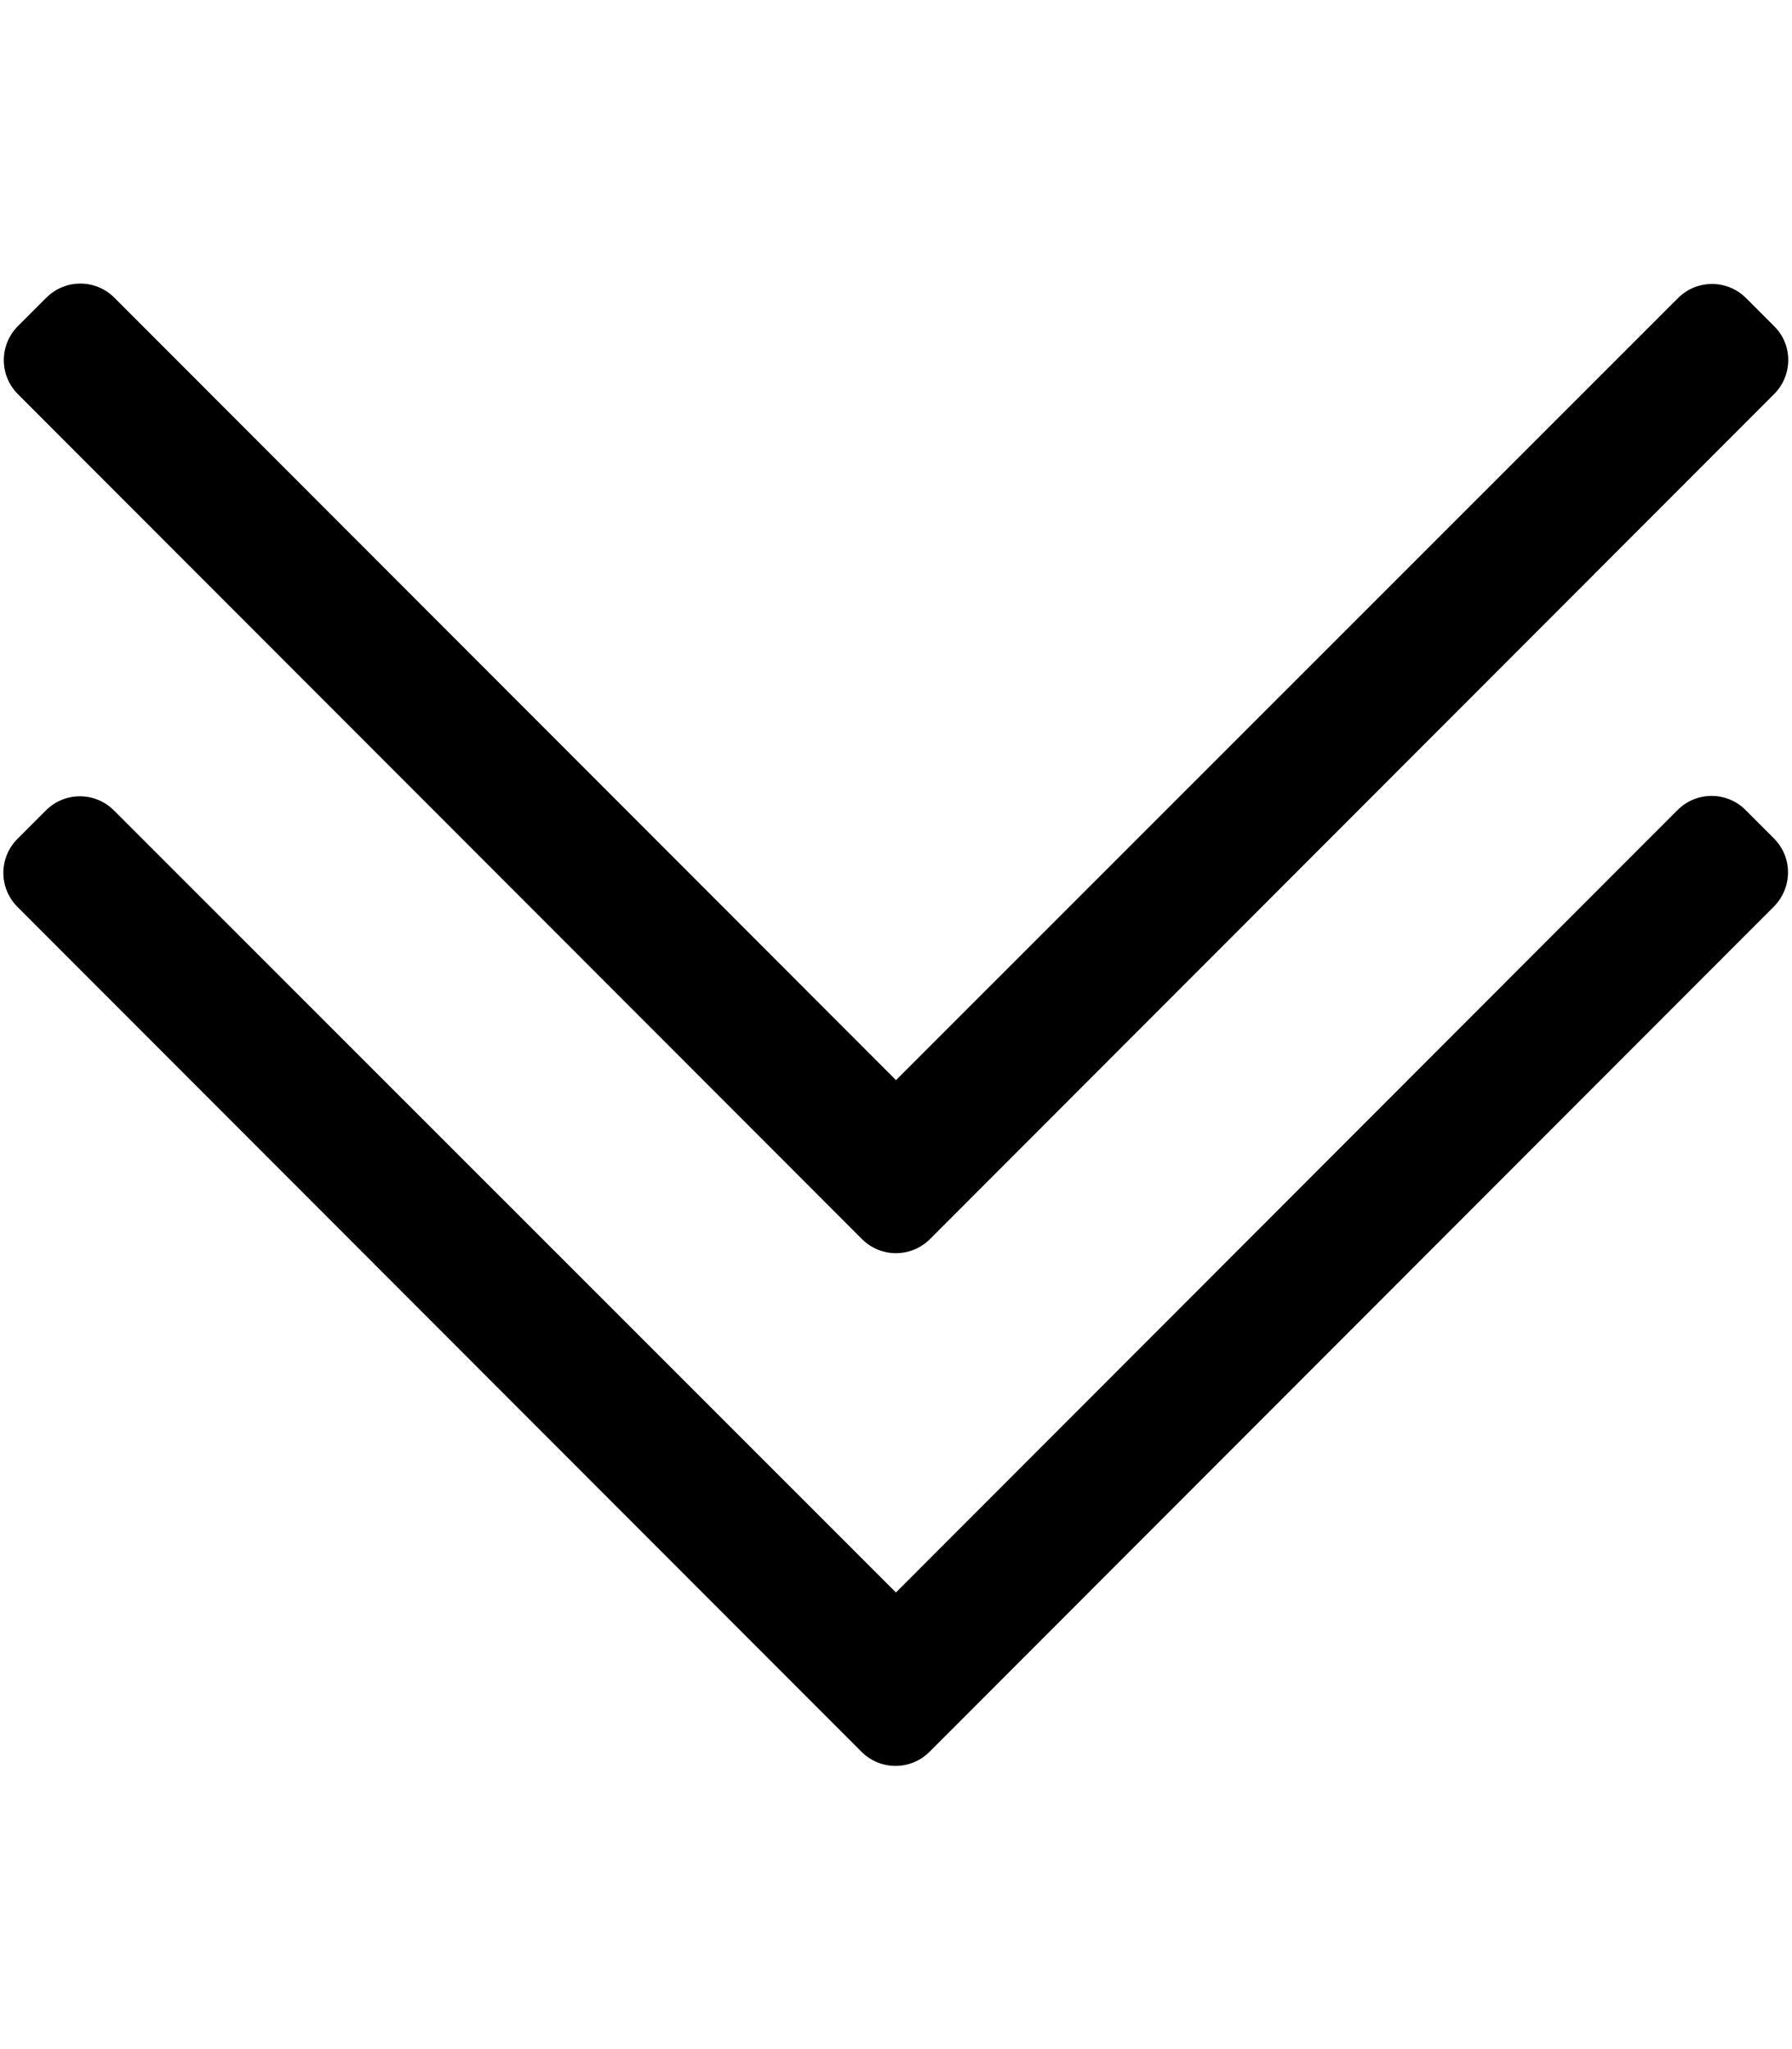 <!-- Generated by IcoMoon.io -->
<svg version="1.1" xmlns="http://www.w3.org/2000/svg" width="28" height="32" viewBox="0 0 28 32">
<title>chevron-double-down</title>
<path d="M27.719 6.156l-13.188 13.194c-0.294 0.294-0.769 0.294-1.063 0l-13.188-13.194c-0.294-0.294-0.294-0.769 0-1.063l0.444-0.444c0.294-0.294 0.769-0.294 1.063 0l12.213 12.219 12.219-12.213c0.294-0.294 0.769-0.294 1.063 0l0.444 0.444c0.288 0.287 0.288 0.763-0.006 1.056zM27.719 13.094l-0.444-0.444c-0.294-0.294-0.769-0.294-1.063 0l-12.213 12.219-12.219-12.213c-0.294-0.294-0.769-0.294-1.063 0l-0.444 0.444c-0.294 0.294-0.294 0.769 0 1.063l13.188 13.194c0.294 0.294 0.769 0.294 1.063 0l13.188-13.194c0.3-0.3 0.3-0.775 0.006-1.069z"></path>
</svg>

